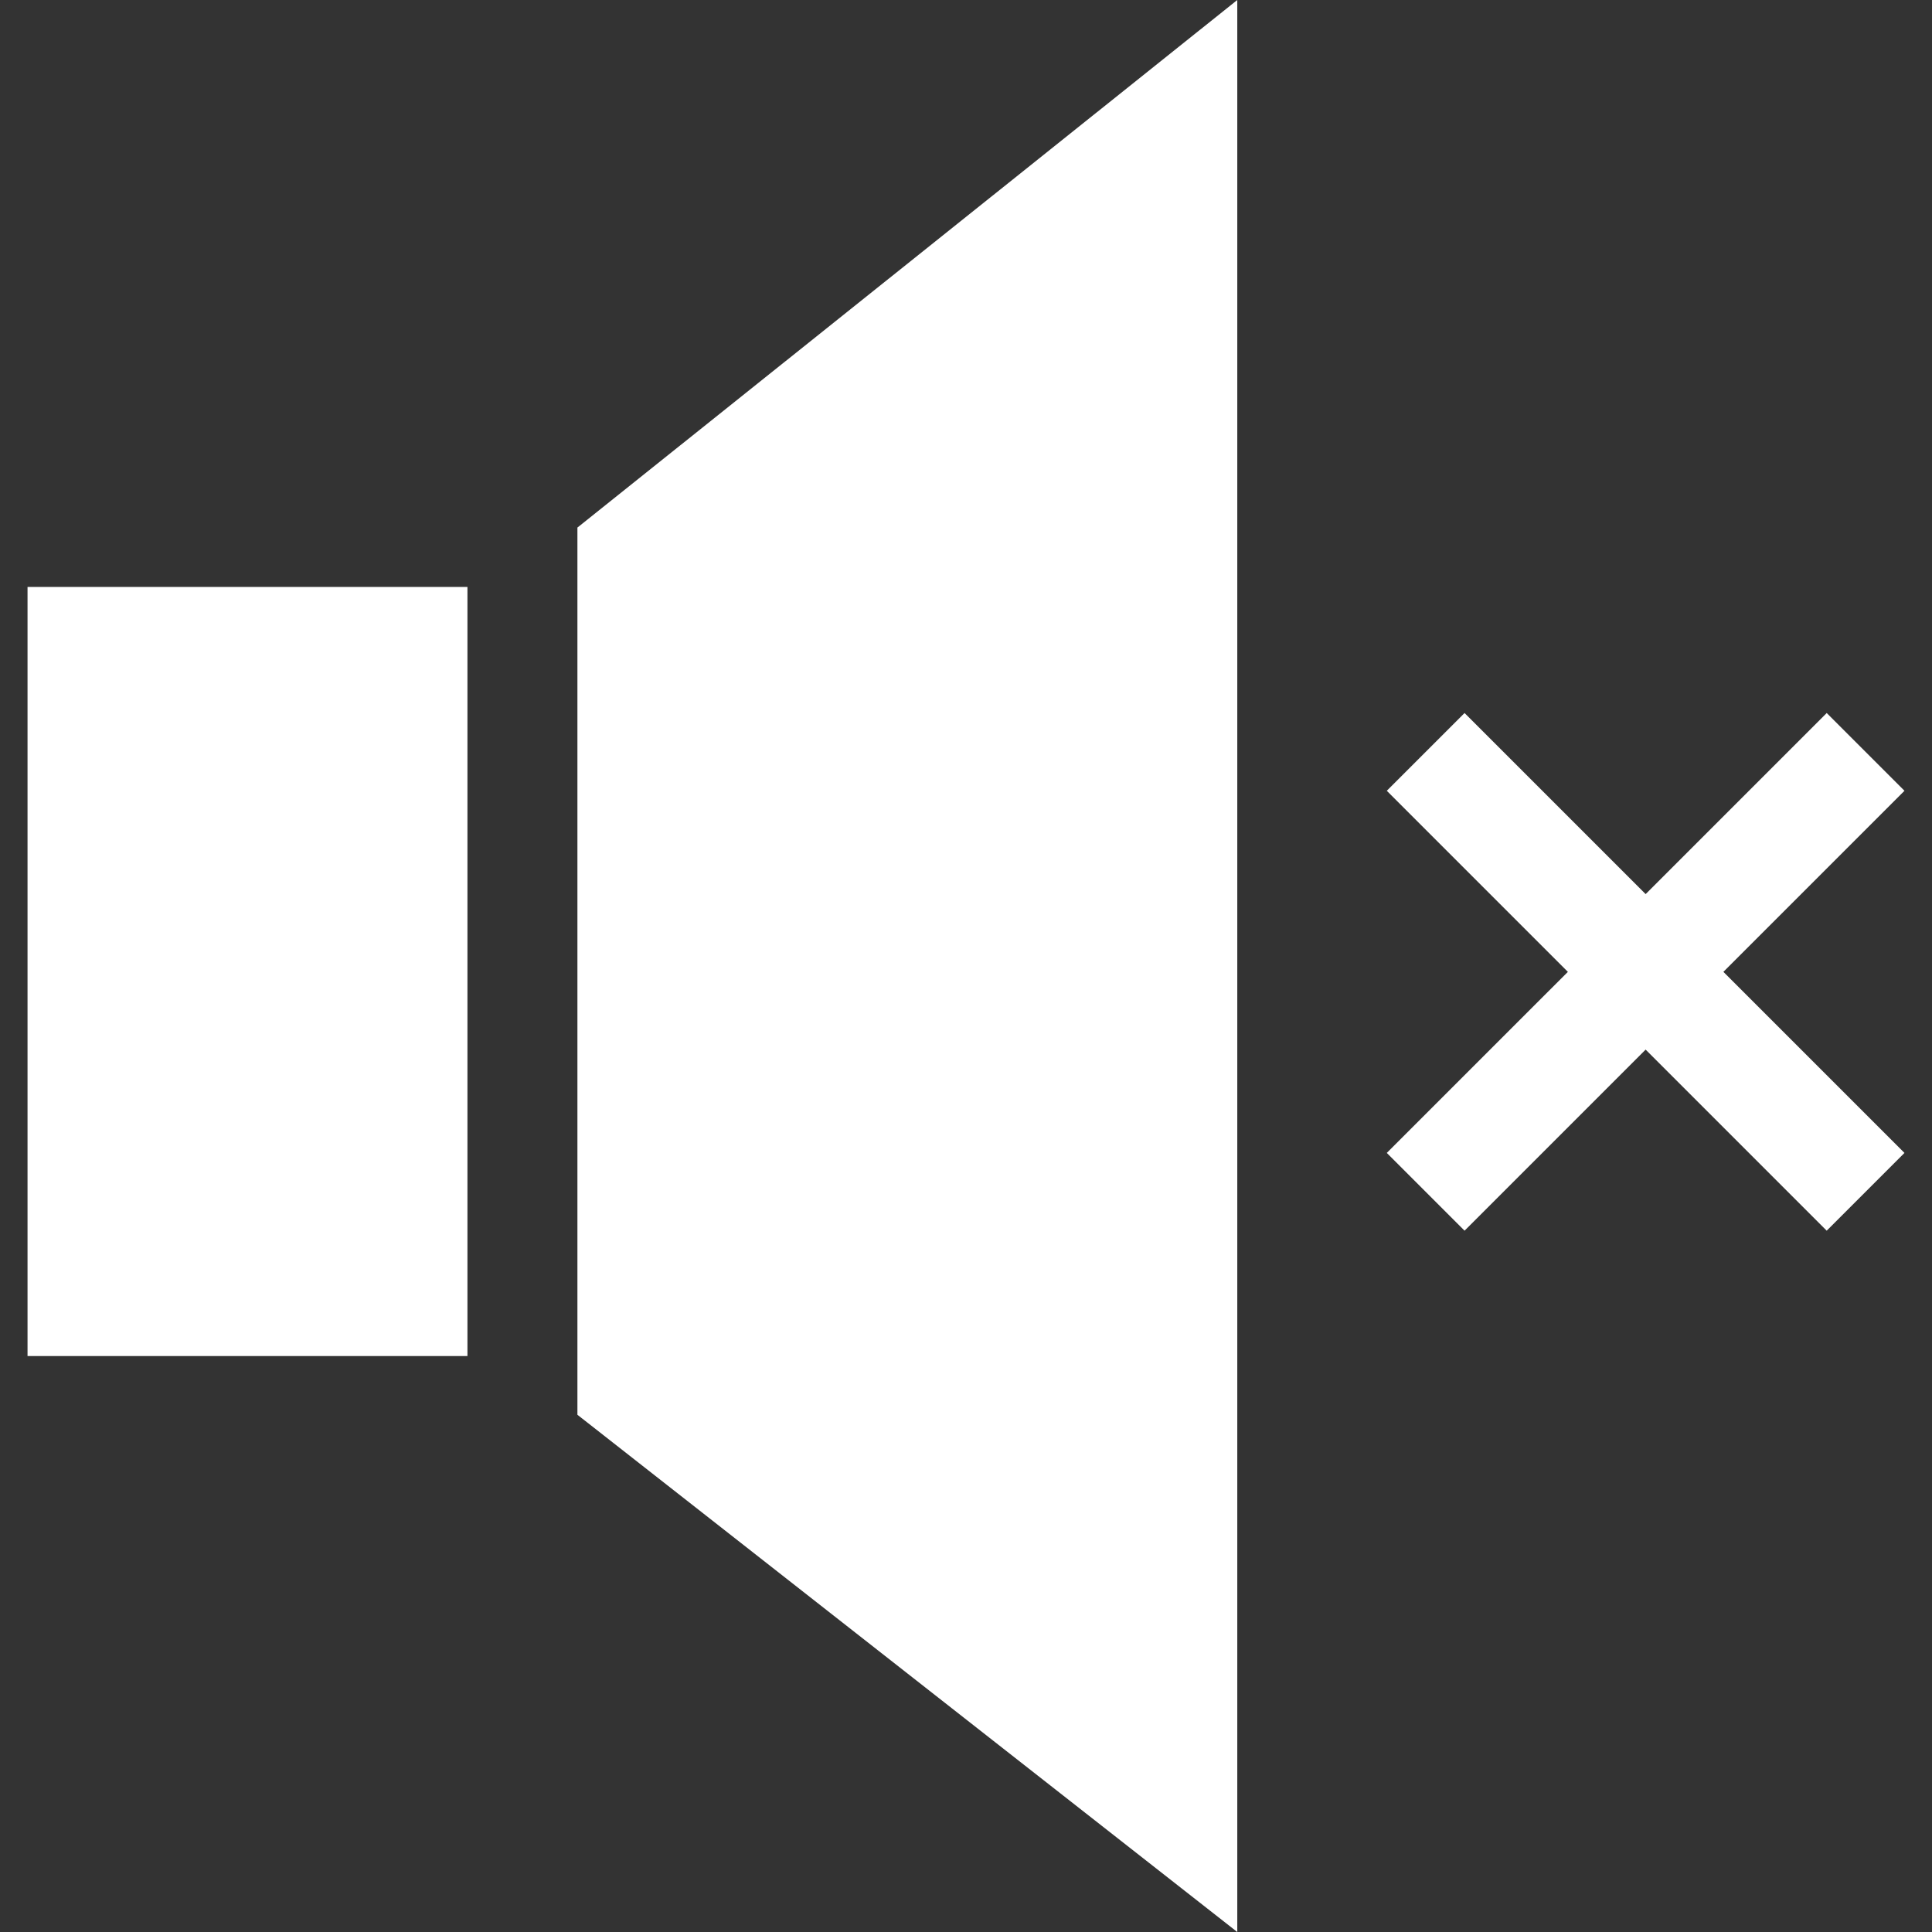 <?xml version="1.0" encoding="iso-8859-1"?>
<!-- Generator: Adobe Illustrator 19.0.0, SVG Export Plug-In . SVG Version: 6.00 Build 0)  -->
<svg version="1.1" id="Capa_1" xmlns="http://www.w3.org/2000/svg" xmlns:xlink="http://www.w3.org/1999/xlink" x="0px" y="0px"
	 viewBox="0 0 512 512" style="enable-background:new 0 0 512 512;" xml:space="preserve" fill="#fff">
<rect x="0" y="0" width="512" height="512" fill="#333333" stroke="none"/>
<g>
	<g>
		<polygon points="504.704,209.565 484.097,188.958 436.11,236.945 388.124,188.958 367.517,209.565 415.504,257.551 
			367.517,305.538 388.124,326.145 436.11,278.157 484.097,326.145 504.704,305.538 456.716,257.551 		"/>
	</g>
</g>
<g>
	<g>
		<rect x="7.296" y="155.547" width="116.58" height="203.82"/>
	</g>
</g>
<g>
	<g>
		<polygon points="153.021,139.81 153.021,374.928 327.891,512 327.891,0 		"/>
	</g>
</g>
<g>
</g>
<g>
</g>
<g>
</g>
<g>
</g>
<g>
</g>
<g>
</g>
<g>
</g>
<g>
</g>
<g>
</g>
<g>
</g>
<g>
</g>
<g>
</g>
<g>
</g>
<g>
</g>
<g>
</g>
</svg>
